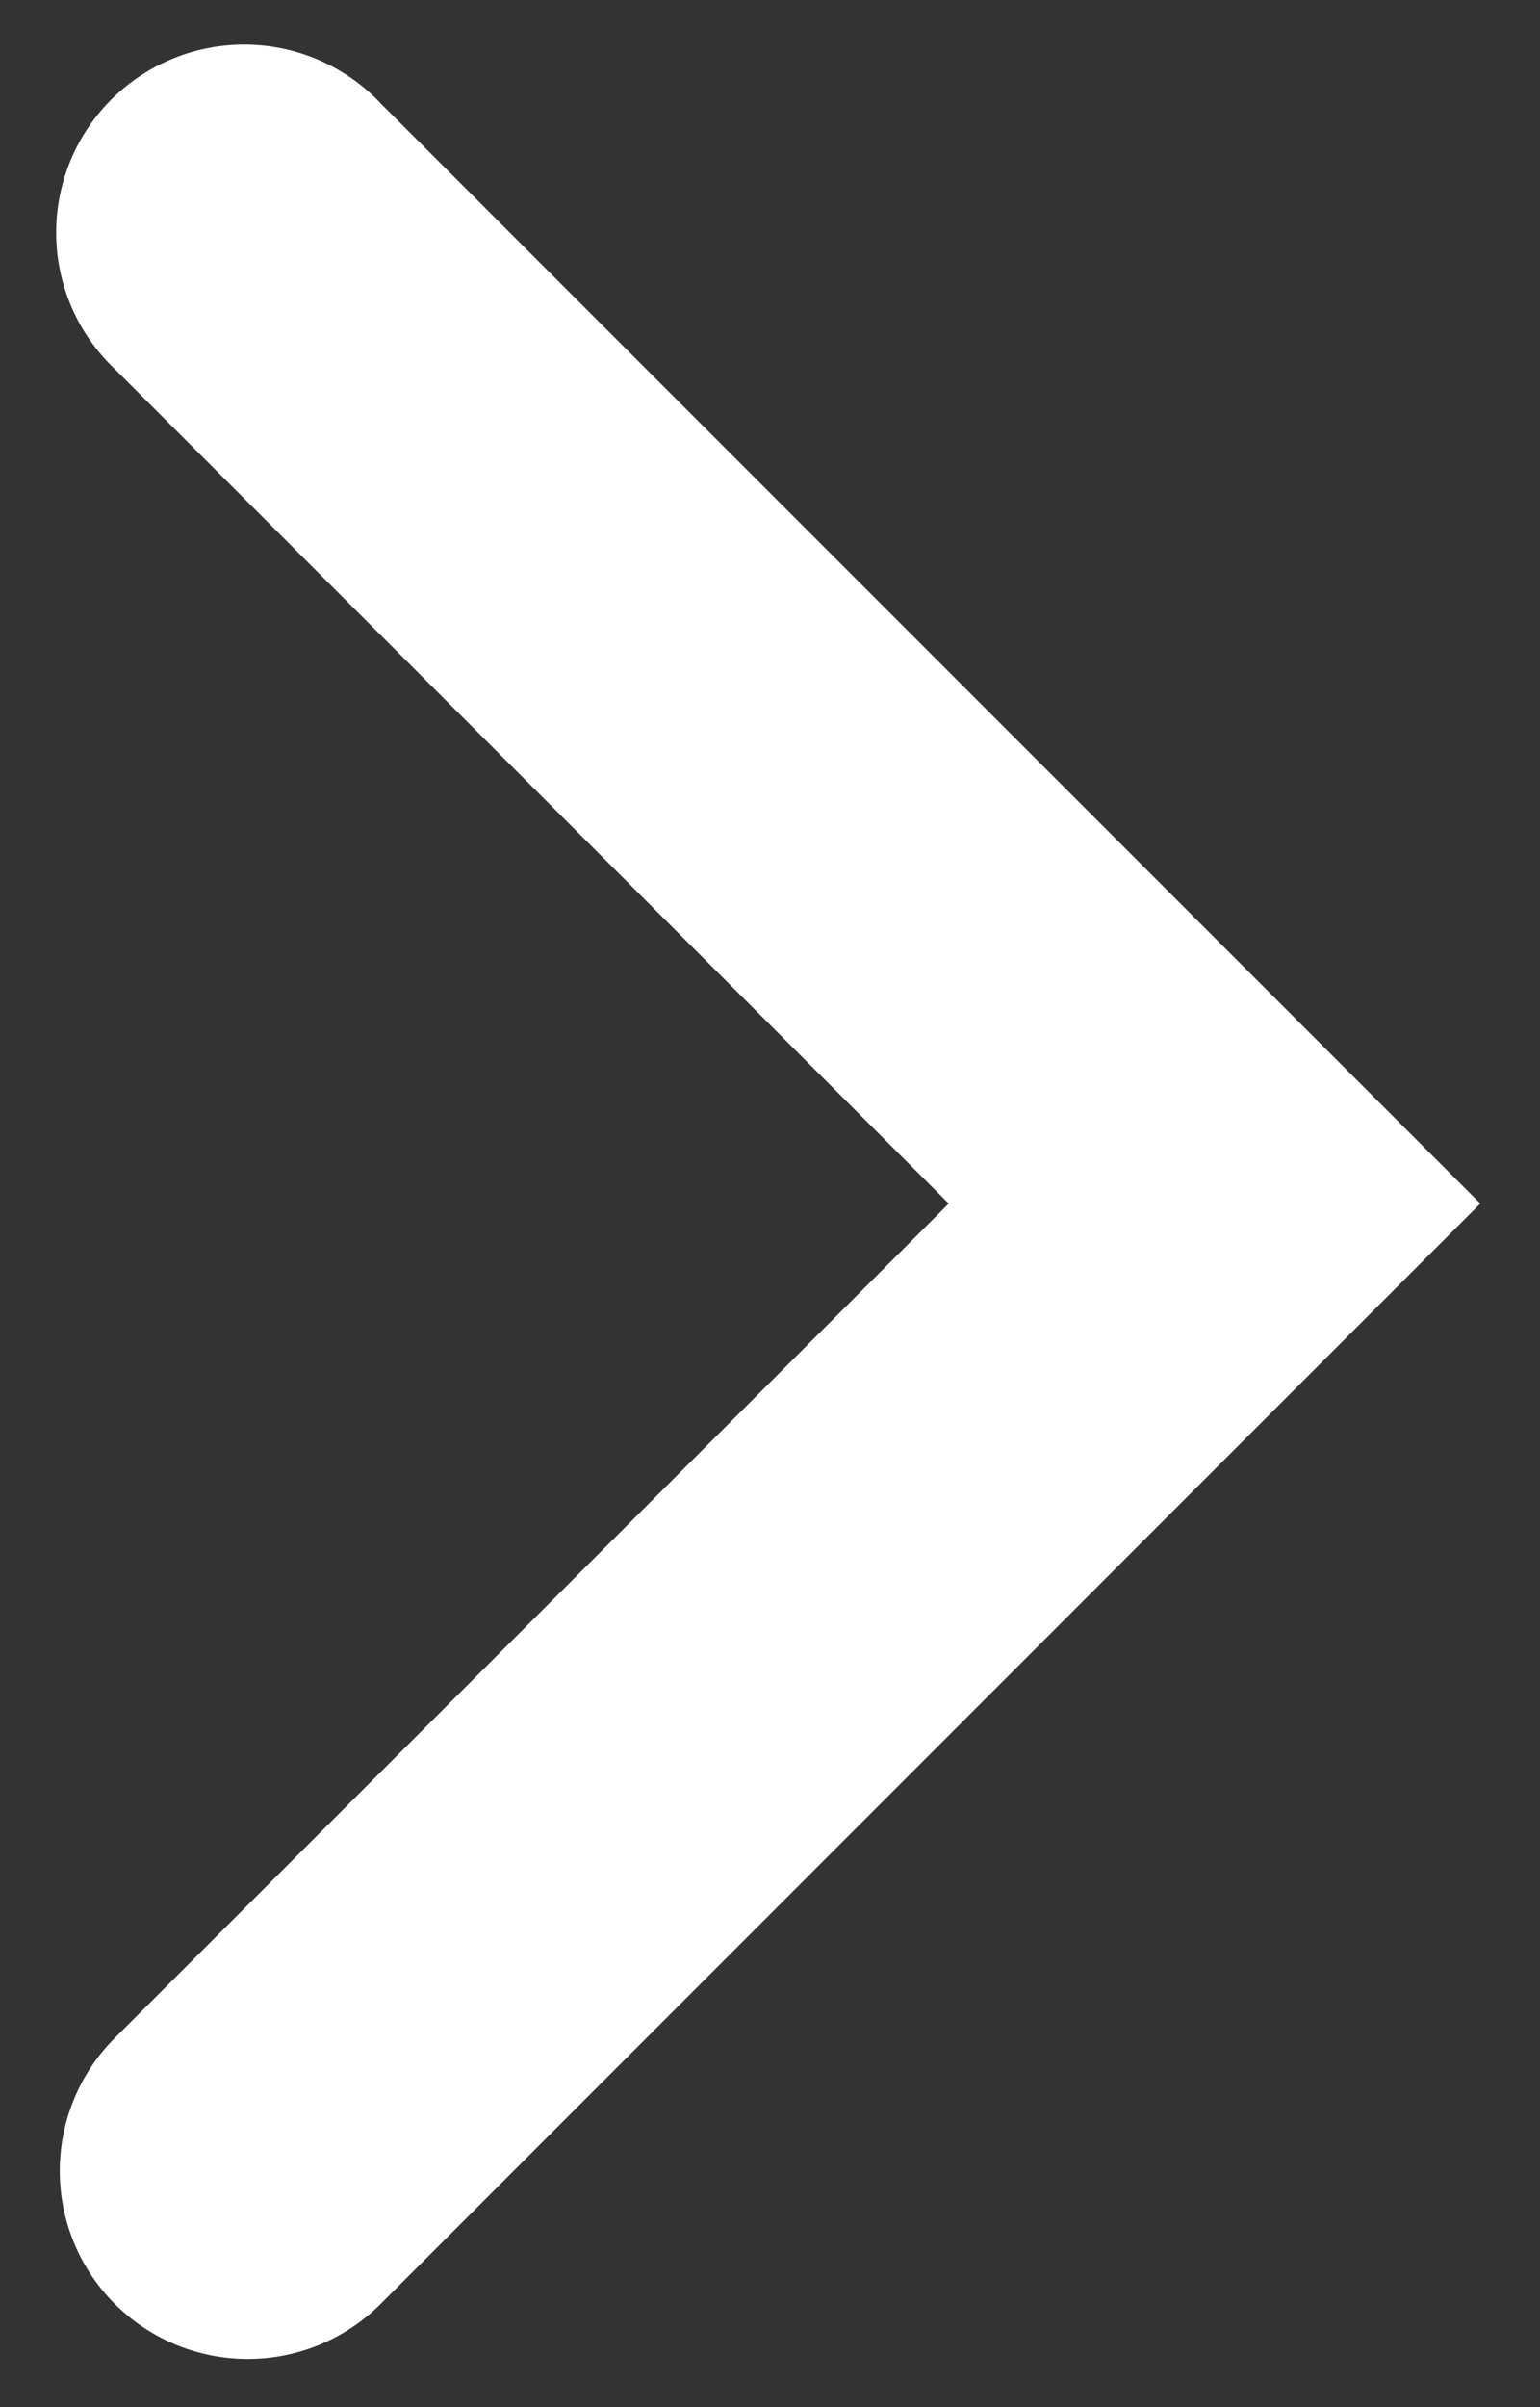 <svg width="16" height="25" fill="none" xmlns="http://www.w3.org/2000/svg"><rect width="100%" height="100%" fill="#333333" stroke="none"/><path d="M3.954 1.073L15.38 12.5 3.955 23.928a1.952 1.952 0 11-2.762-2.762L9.857 12.5 1.192 3.832a1.953 1.953 0 112.762-2.76z" fill="#fff"/></svg>